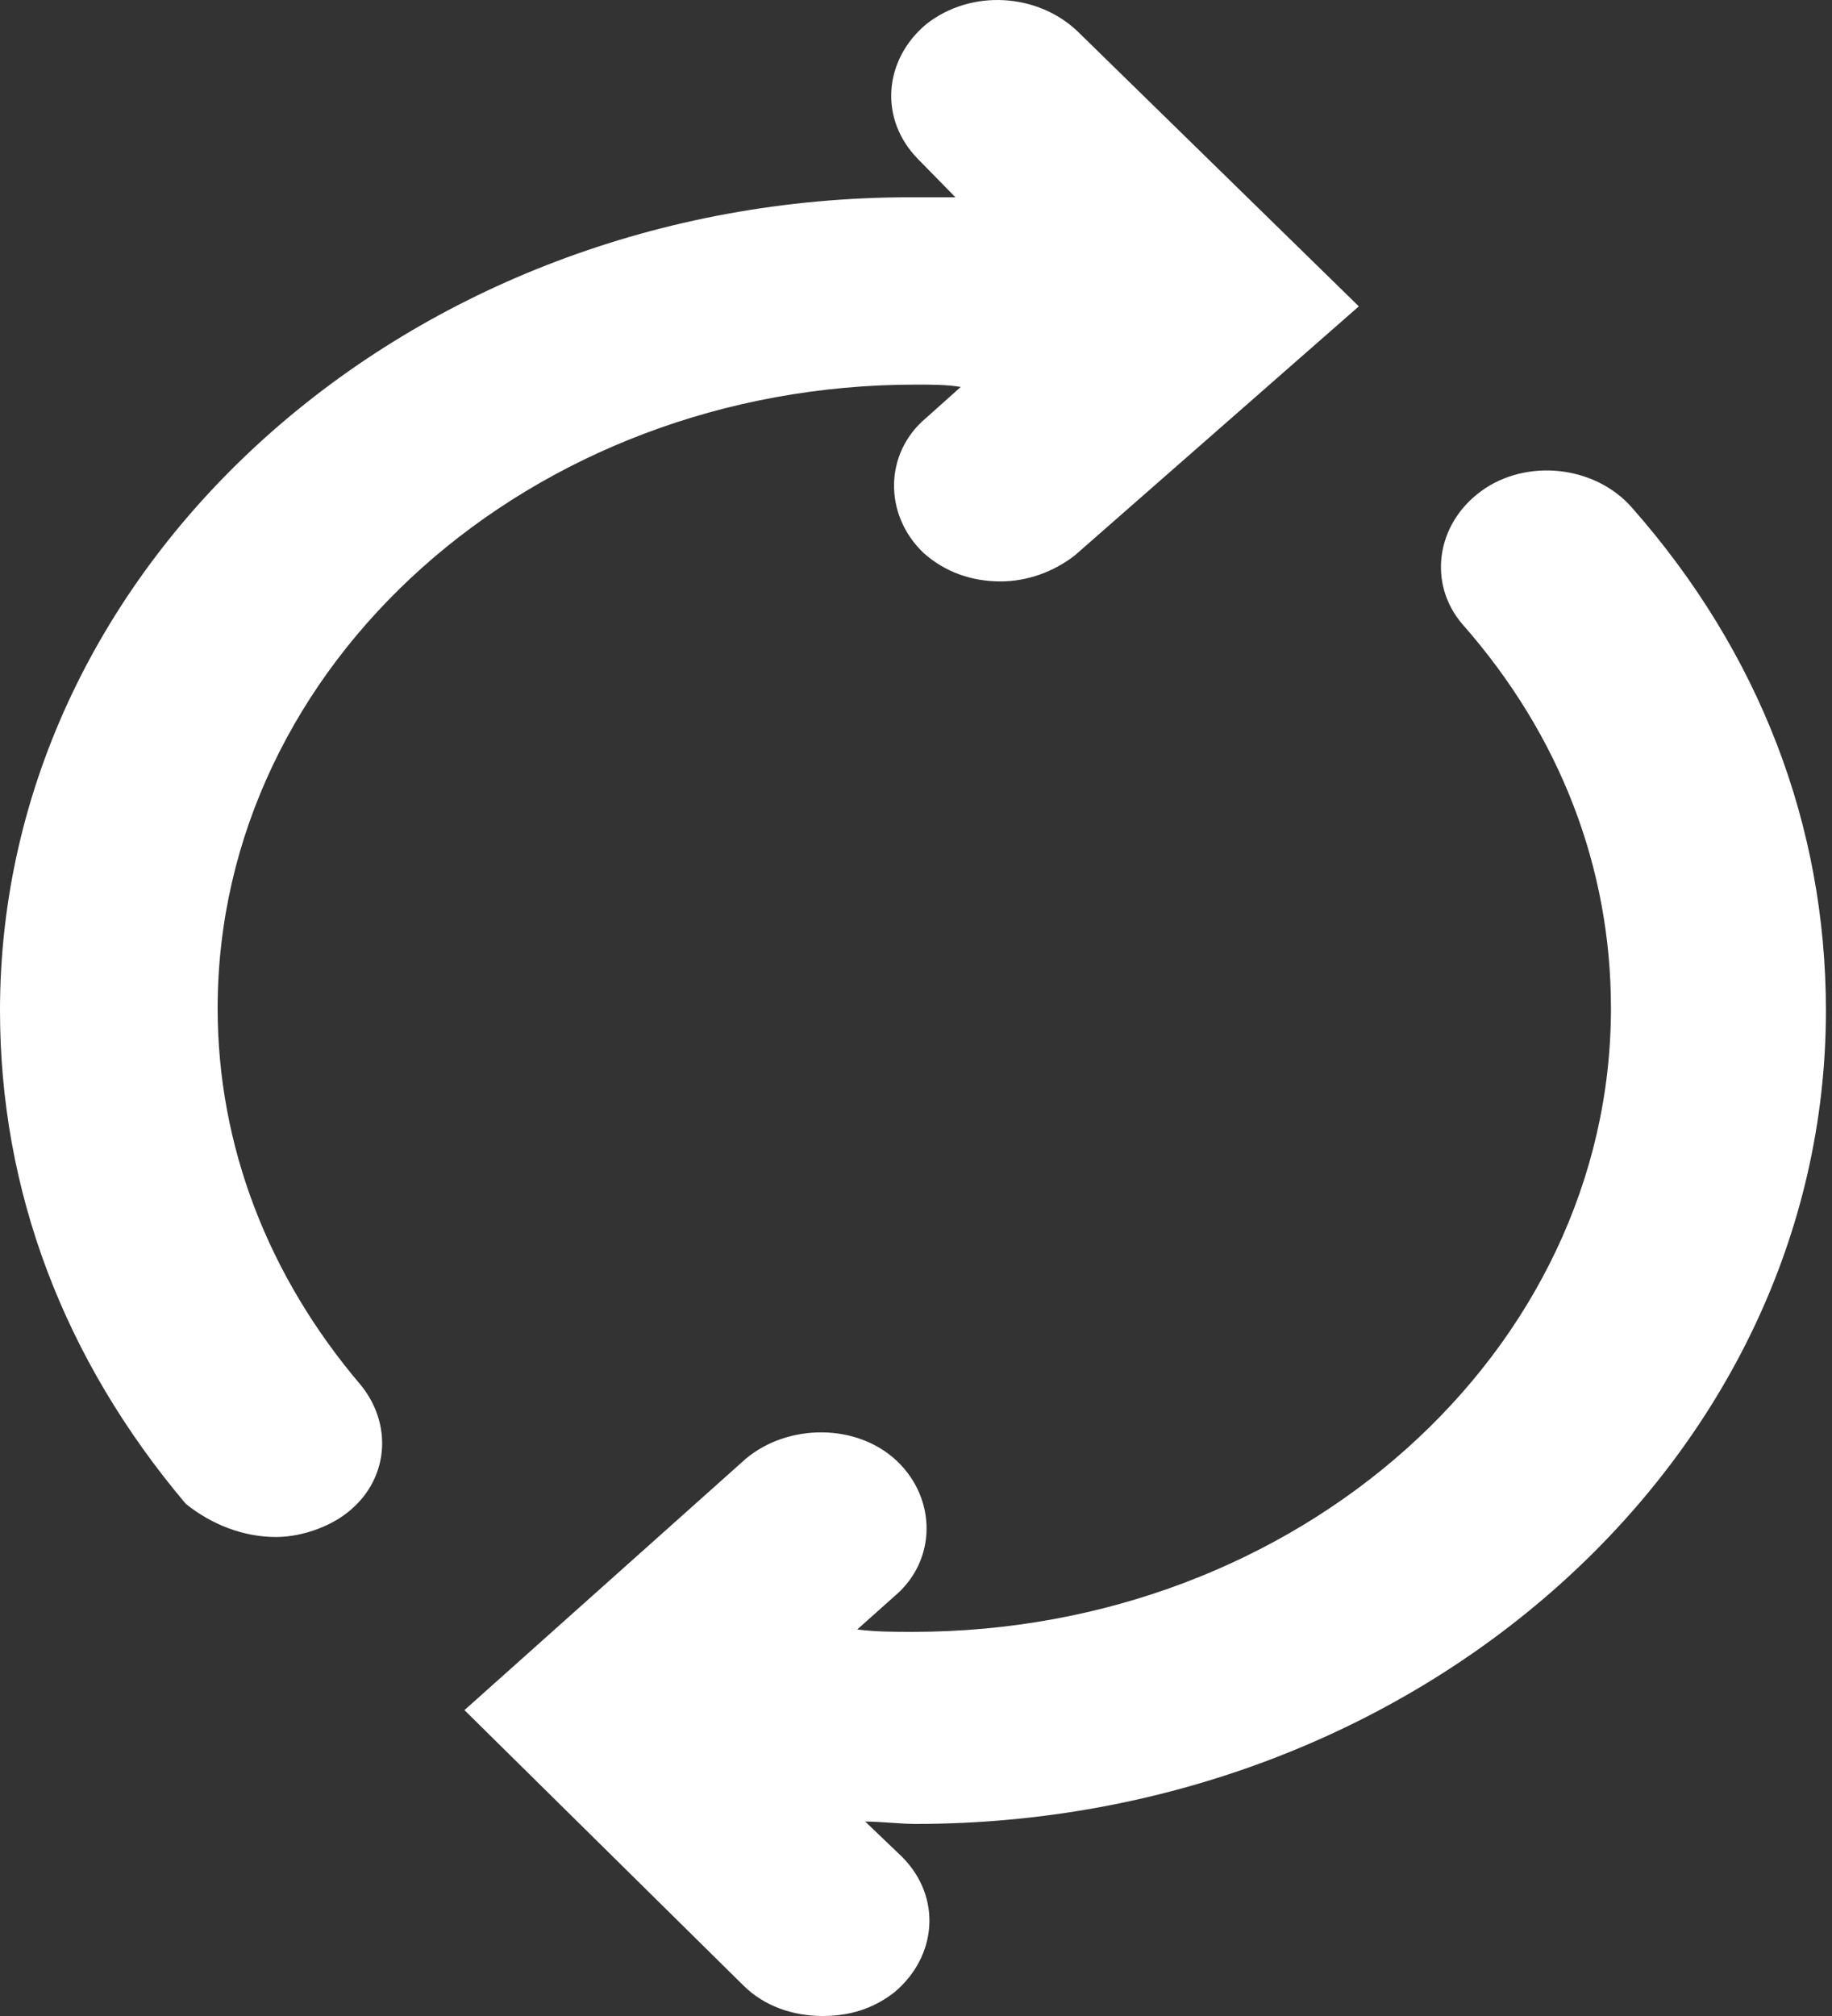 <svg width="50" height="55" viewBox="0 0 50 55" fill="none" xmlns="http://www.w3.org/2000/svg">
<rect x="0" y="0" width="50" height="55" fill="#333333" stroke="none"/>
<path d="M40.418 13.404C39.187 14.31 38.969 15.927 39.911 17.027C42.591 20.067 43.967 23.69 43.967 27.506C43.967 36.887 35.42 44.52 24.917 44.52C24.41 44.52 23.903 44.52 23.396 44.455L24.41 43.55C25.569 42.579 25.569 40.897 24.483 39.862C23.396 38.827 21.513 38.827 20.354 39.798L12.676 46.655L20.281 54.159C20.861 54.741 21.658 55 22.454 55C23.179 55 23.831 54.806 24.41 54.353C25.569 53.383 25.714 51.766 24.628 50.666L23.613 49.695C24.048 49.695 24.555 49.76 24.99 49.76C38.68 49.76 49.834 39.798 49.834 27.571C49.834 22.525 48.023 17.803 44.547 13.857C43.533 12.692 41.649 12.498 40.418 13.404Z" fill="white"/>
<path d="M7.533 41.932C8.113 41.932 8.764 41.738 9.272 41.415C10.575 40.574 10.793 38.957 9.851 37.792C7.316 34.816 5.94 31.259 5.94 27.506C5.94 18.126 14.487 10.493 24.99 10.493C25.424 10.493 25.859 10.493 26.221 10.557L25.279 11.399C24.12 12.369 24.12 14.051 25.207 15.086C25.786 15.603 26.511 15.862 27.308 15.862C28.032 15.862 28.756 15.603 29.336 15.151L37.086 8.358L29.408 0.854C28.322 -0.181 26.511 -0.31 25.279 0.66C24.12 1.63 23.976 3.248 25.062 4.347L26.076 5.382C25.642 5.382 25.279 5.382 24.845 5.382C11.155 5.382 0 15.345 0 27.571C0 32.488 1.738 37.081 5.07 41.027C5.795 41.609 6.664 41.932 7.533 41.932Z" fill="white"/>
</svg>
